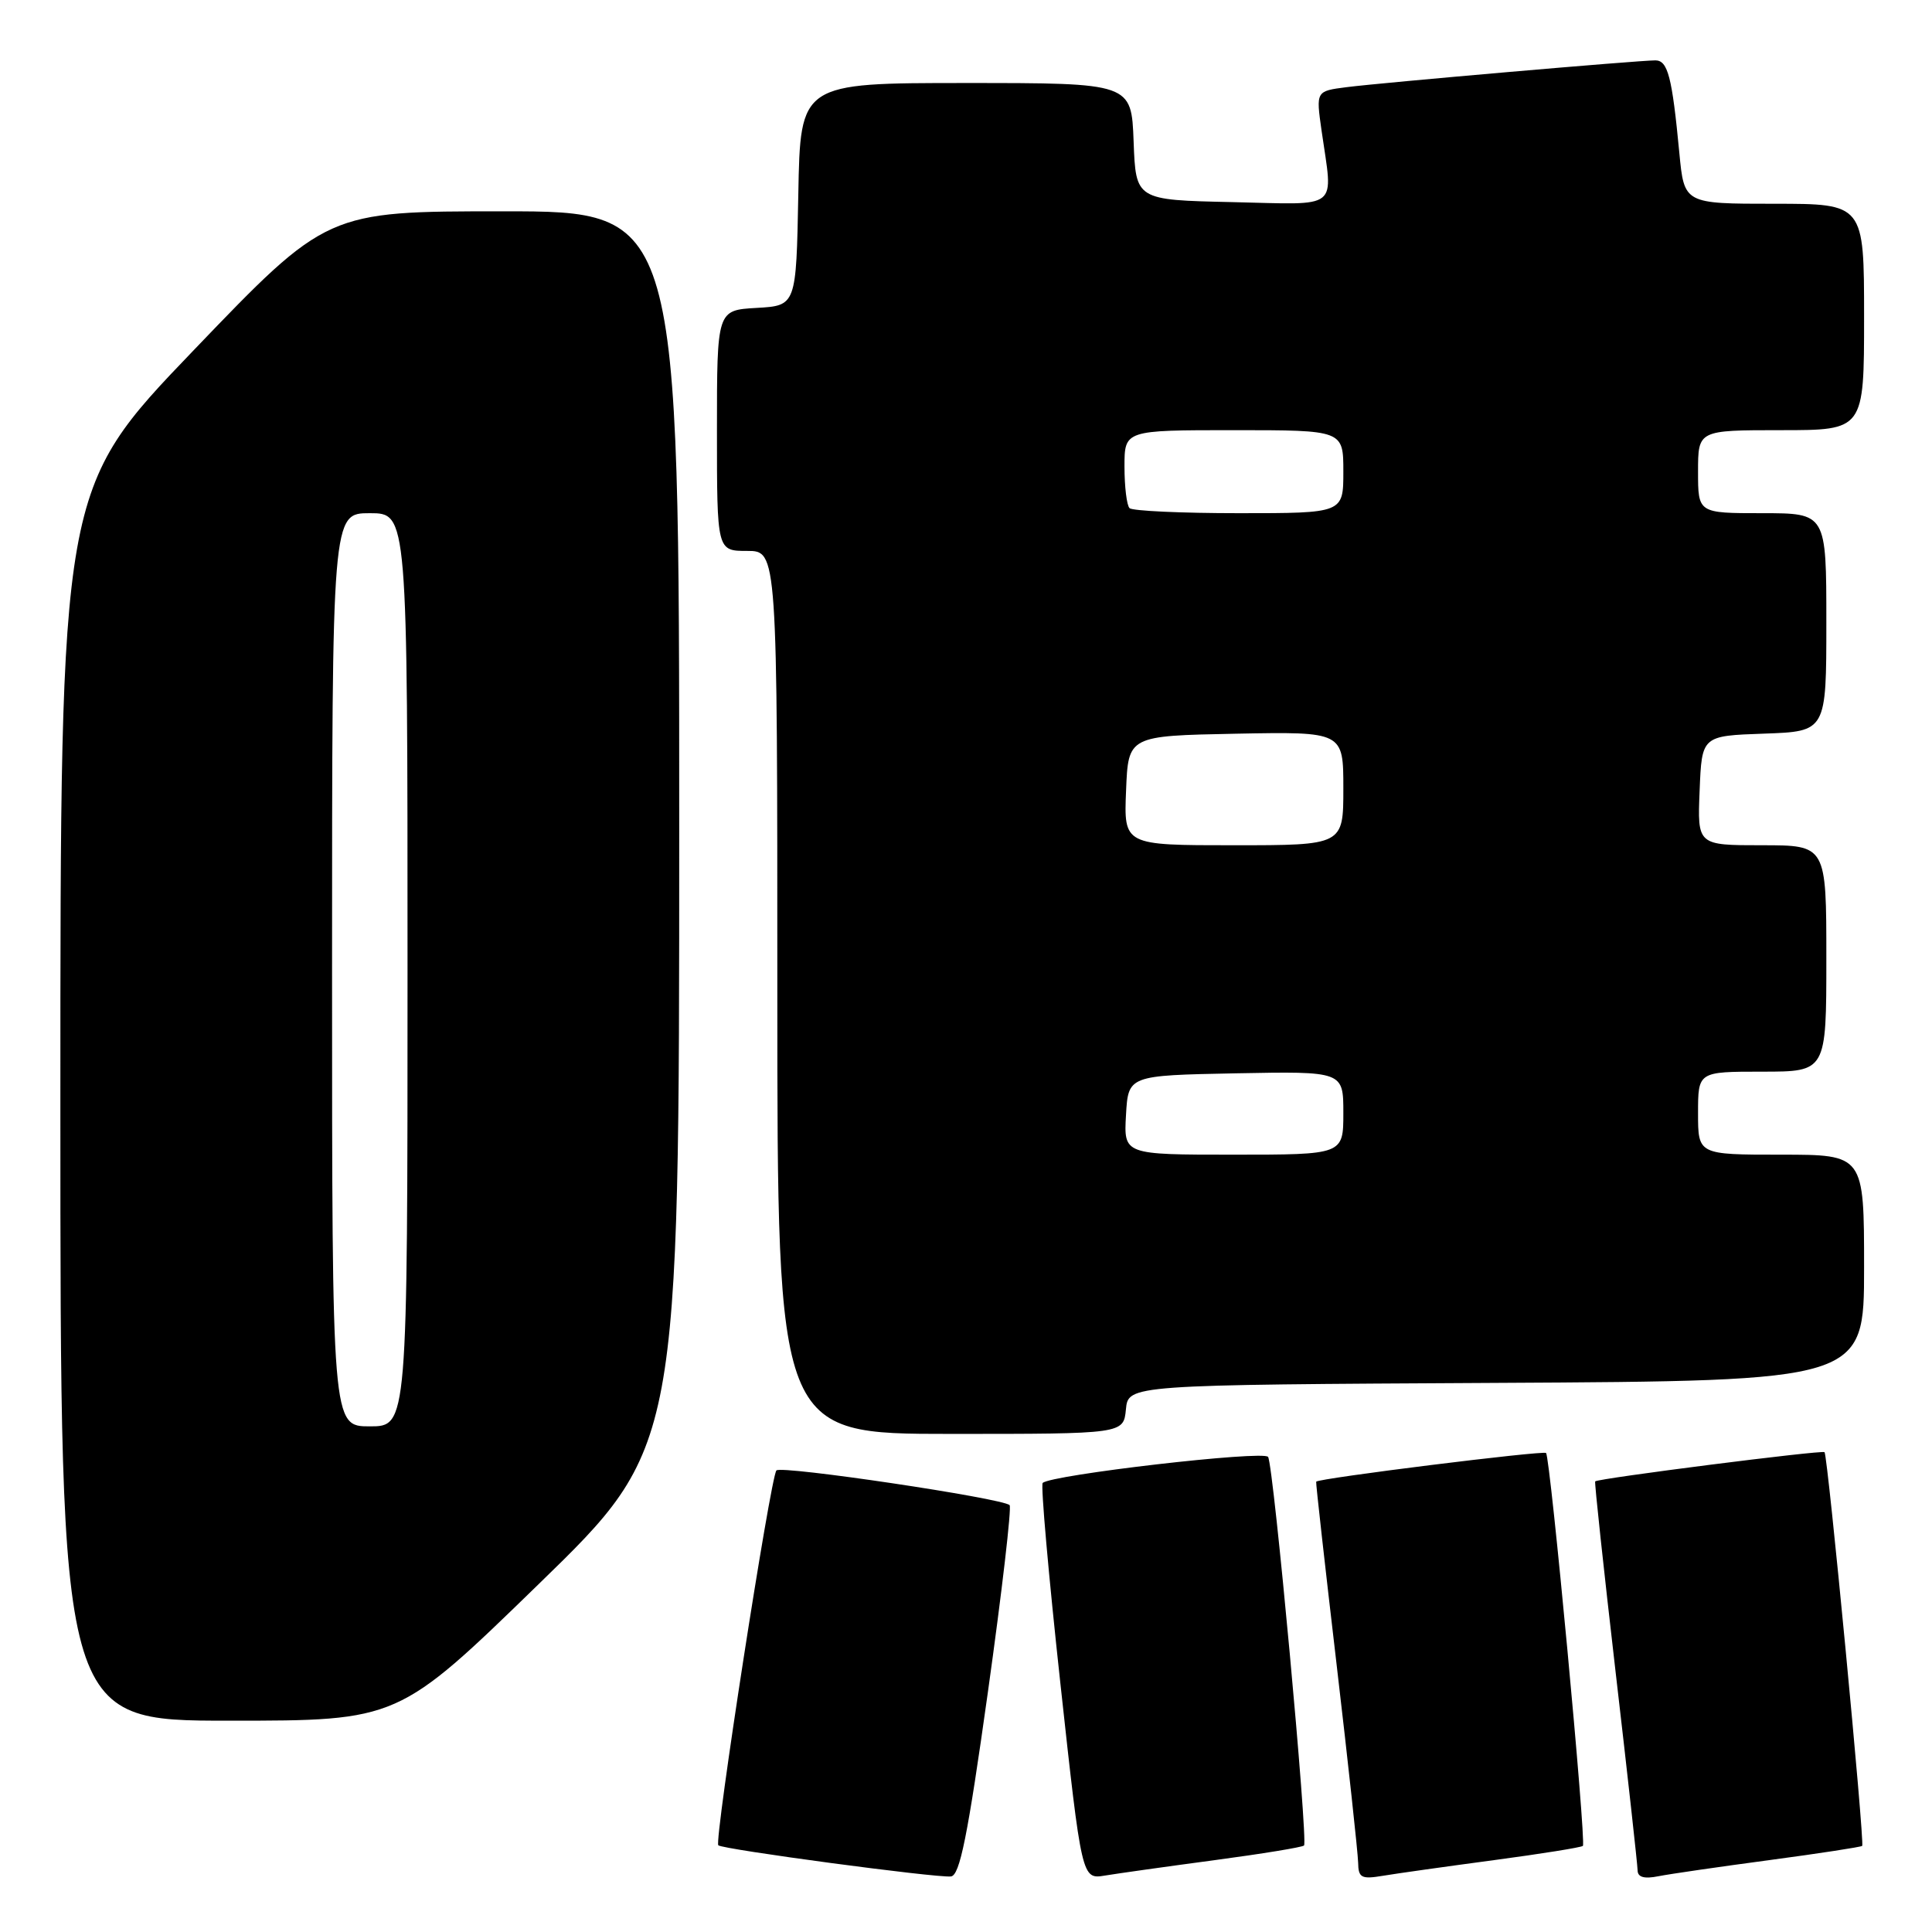<?xml version="1.0" encoding="UTF-8" standalone="no"?>
<!DOCTYPE svg PUBLIC "-//W3C//DTD SVG 1.1//EN" "http://www.w3.org/Graphics/SVG/1.1/DTD/svg11.dtd" >
<svg xmlns="http://www.w3.org/2000/svg" xmlns:xlink="http://www.w3.org/1999/xlink" version="1.1" viewBox="0 0 256 256">
 <g >
 <path fill="currentColor"
d=" M 130.90 224.22 C 132.77 210.88 134.06 199.73 133.78 199.44 C 132.85 198.52 103.52 194.15 102.88 194.84 C 102.10 195.68 94.61 243.95 95.18 244.51 C 95.72 245.05 124.02 248.84 126.00 248.64 C 127.18 248.52 128.22 243.35 130.90 224.22 Z  M 160.94 246.48 C 167.23 245.64 172.56 244.77 172.79 244.54 C 173.35 243.98 168.76 194.22 168.03 193.05 C 167.48 192.15 139.25 195.42 138.16 196.50 C 137.89 196.78 138.94 208.71 140.50 223.01 C 143.34 249.03 143.34 249.03 146.42 248.52 C 148.11 248.24 154.65 247.32 160.94 246.48 Z  M 197.94 246.48 C 204.23 245.64 209.54 244.79 209.74 244.59 C 210.21 244.13 205.42 193.08 204.86 192.53 C 204.50 192.17 174.69 195.88 174.40 196.33 C 174.33 196.42 175.55 207.30 177.10 220.50 C 178.65 233.70 179.93 245.53 179.96 246.80 C 179.99 248.82 180.38 249.03 183.25 248.55 C 185.04 248.25 191.65 247.32 197.94 246.48 Z  M 234.48 246.47 C 241.07 245.59 246.59 244.74 246.75 244.59 C 247.10 244.23 242.19 192.85 241.76 192.42 C 241.45 192.11 211.77 195.89 211.37 196.29 C 211.26 196.41 212.48 207.75 214.07 221.50 C 215.67 235.25 216.98 247.10 216.99 247.83 C 217.00 248.74 217.86 248.99 219.75 248.61 C 221.26 248.31 227.89 247.35 234.48 246.47 Z  M 71.38 209.90 C 90.00 191.80 90.00 191.80 90.00 109.90 C 90.00 28.00 90.00 28.00 66.66 28.00 C 43.32 28.00 43.32 28.00 25.66 46.41 C 8.00 64.81 8.00 64.81 8.00 146.41 C 8.00 228.00 8.00 228.00 30.38 228.00 C 52.77 228.00 52.77 228.00 71.38 209.90 Z  M 149.19 186.75 C 149.50 183.50 149.50 183.50 198.25 183.24 C 247.00 182.98 247.00 182.98 247.00 167.99 C 247.00 153.00 247.00 153.00 236.00 153.00 C 225.00 153.00 225.00 153.00 225.00 147.50 C 225.00 142.00 225.00 142.00 233.50 142.00 C 242.00 142.00 242.00 142.00 242.00 127.00 C 242.00 112.00 242.00 112.00 233.46 112.00 C 224.91 112.00 224.91 112.00 225.21 104.75 C 225.50 97.50 225.50 97.50 233.75 97.21 C 242.00 96.92 242.00 96.92 242.00 82.46 C 242.00 68.00 242.00 68.00 233.50 68.00 C 225.00 68.00 225.00 68.00 225.00 62.50 C 225.00 57.00 225.00 57.00 236.00 57.00 C 247.00 57.00 247.00 57.00 247.00 42.00 C 247.00 27.00 247.00 27.00 235.08 27.00 C 223.16 27.00 223.16 27.00 222.52 20.25 C 221.56 10.17 221.00 8.00 219.34 8.00 C 217.10 8.00 183.12 10.95 178.43 11.55 C 174.37 12.07 174.37 12.07 175.11 17.28 C 176.64 28.01 177.78 27.10 163.25 26.78 C 150.50 26.50 150.50 26.50 150.21 18.75 C 149.92 11.00 149.92 11.00 127.98 11.00 C 106.05 11.00 106.05 11.00 105.78 25.75 C 105.50 40.50 105.50 40.50 100.25 40.80 C 95.00 41.10 95.00 41.10 95.00 57.05 C 95.00 73.00 95.00 73.00 99.00 73.00 C 103.00 73.00 103.00 73.00 103.00 131.50 C 103.00 190.00 103.00 190.00 125.94 190.00 C 148.87 190.00 148.87 190.00 149.19 186.75 Z  M 44.00 128.50 C 44.00 68.00 44.00 68.00 49.00 68.00 C 54.00 68.00 54.00 68.00 54.00 128.50 C 54.00 189.00 54.00 189.00 49.00 189.00 C 44.00 189.00 44.00 189.00 44.00 128.50 Z  M 149.20 147.75 C 149.50 142.50 149.50 142.50 163.75 142.22 C 178.00 141.95 178.00 141.95 178.00 147.47 C 178.00 153.00 178.00 153.00 163.45 153.00 C 148.90 153.00 148.90 153.00 149.20 147.75 Z  M 149.21 104.75 C 149.50 97.50 149.50 97.50 163.75 97.22 C 178.00 96.95 178.00 96.95 178.00 104.47 C 178.00 112.00 178.00 112.00 163.46 112.00 C 148.91 112.00 148.91 112.00 149.21 104.75 Z  M 149.67 67.33 C 149.30 66.97 149.00 64.49 149.00 61.83 C 149.00 57.00 149.00 57.00 163.50 57.00 C 178.00 57.00 178.00 57.00 178.00 62.50 C 178.00 68.00 178.00 68.00 164.17 68.00 C 156.56 68.00 150.03 67.70 149.67 67.33 Z "/>
</g>
</svg>